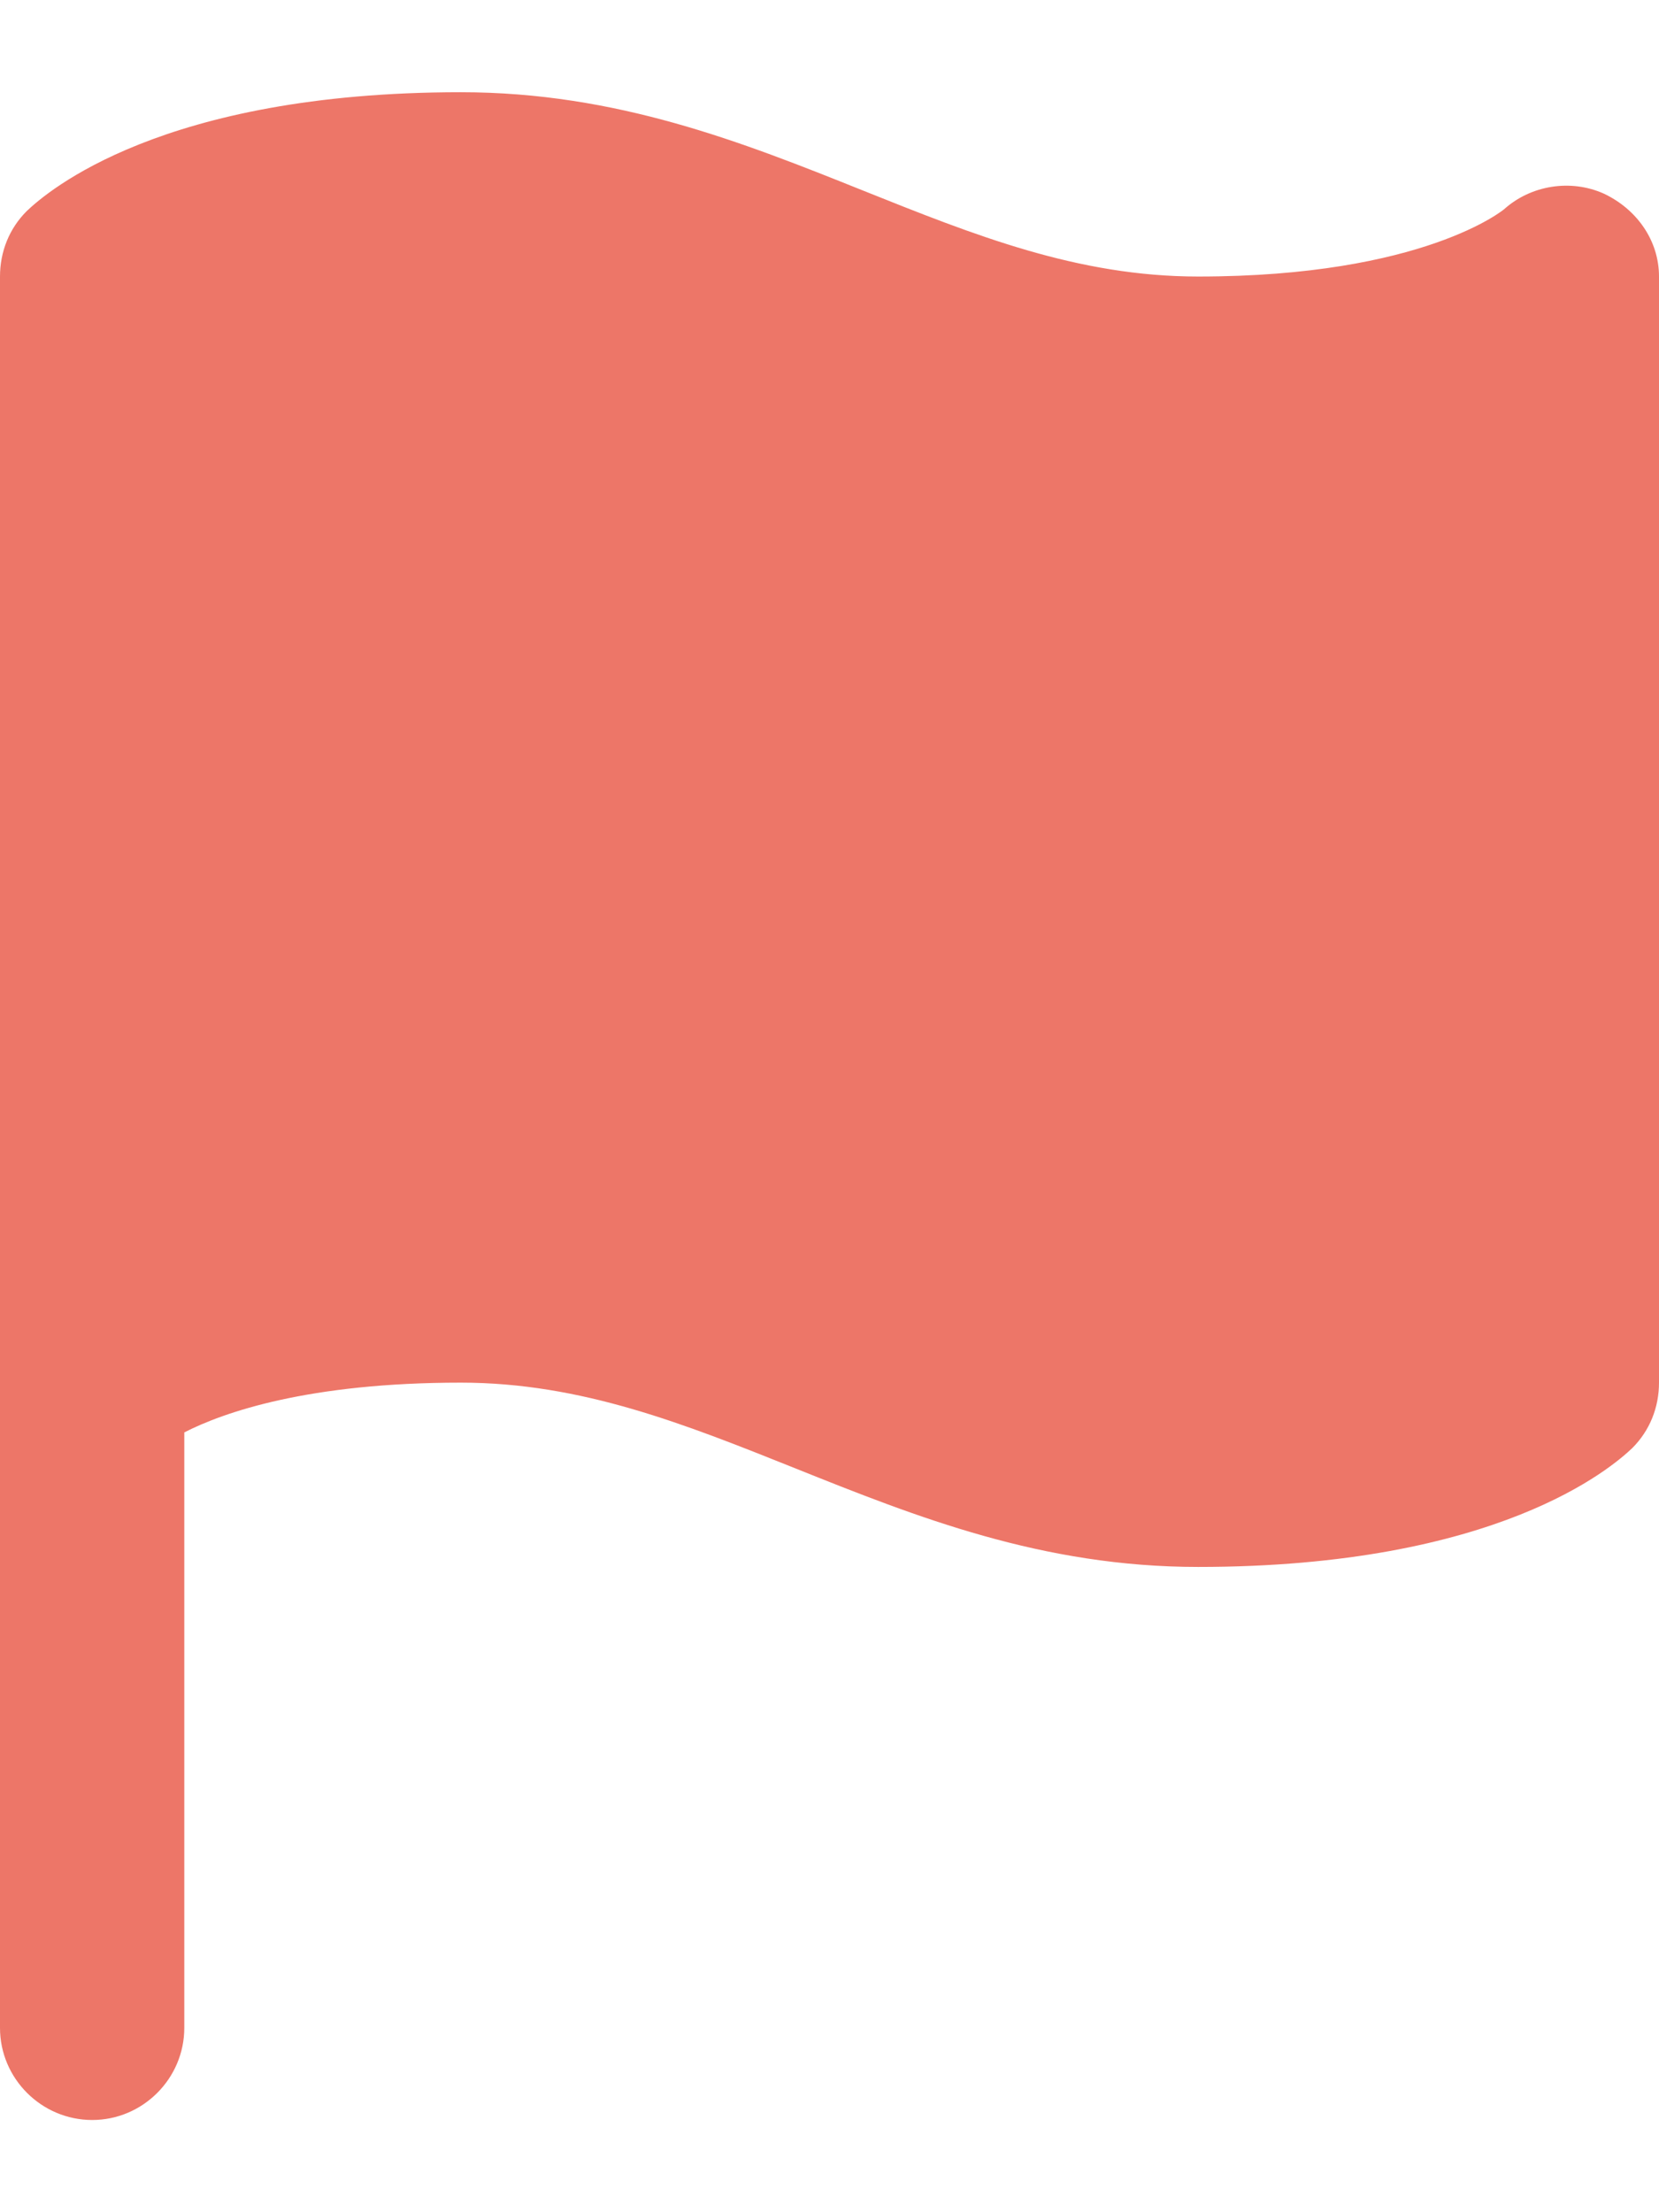<svg width="12" height="16" viewBox="0 0 12 16" fill="none" xmlns="http://www.w3.org/2000/svg">
<path d="M11.6 1.4C11.36 1.293 11.073 1.34 10.88 1.513C10.88 1.513 10.3 2 8.667 2C7.793 2 7.047 1.7 6.247 1.38C5.367 1.027 4.46 0.667 3.333 0.667C1.167 0.667 0.34 1.387 0.193 1.527C0.067 1.653 0 1.82 0 2V14.667C0 15.033 0.3 15.333 0.667 15.333C1.033 15.333 1.333 15.033 1.333 14.667V10.36C1.62 10.213 2.233 10 3.333 10C4.207 10 4.953 10.3 5.753 10.62C6.633 10.973 7.54 11.333 8.667 11.333C10.833 11.333 11.66 10.613 11.807 10.473C11.933 10.347 12 10.18 12 10V2C12 1.74 11.84 1.513 11.6 1.4Z" fill="#ED7668"/>
</svg>
